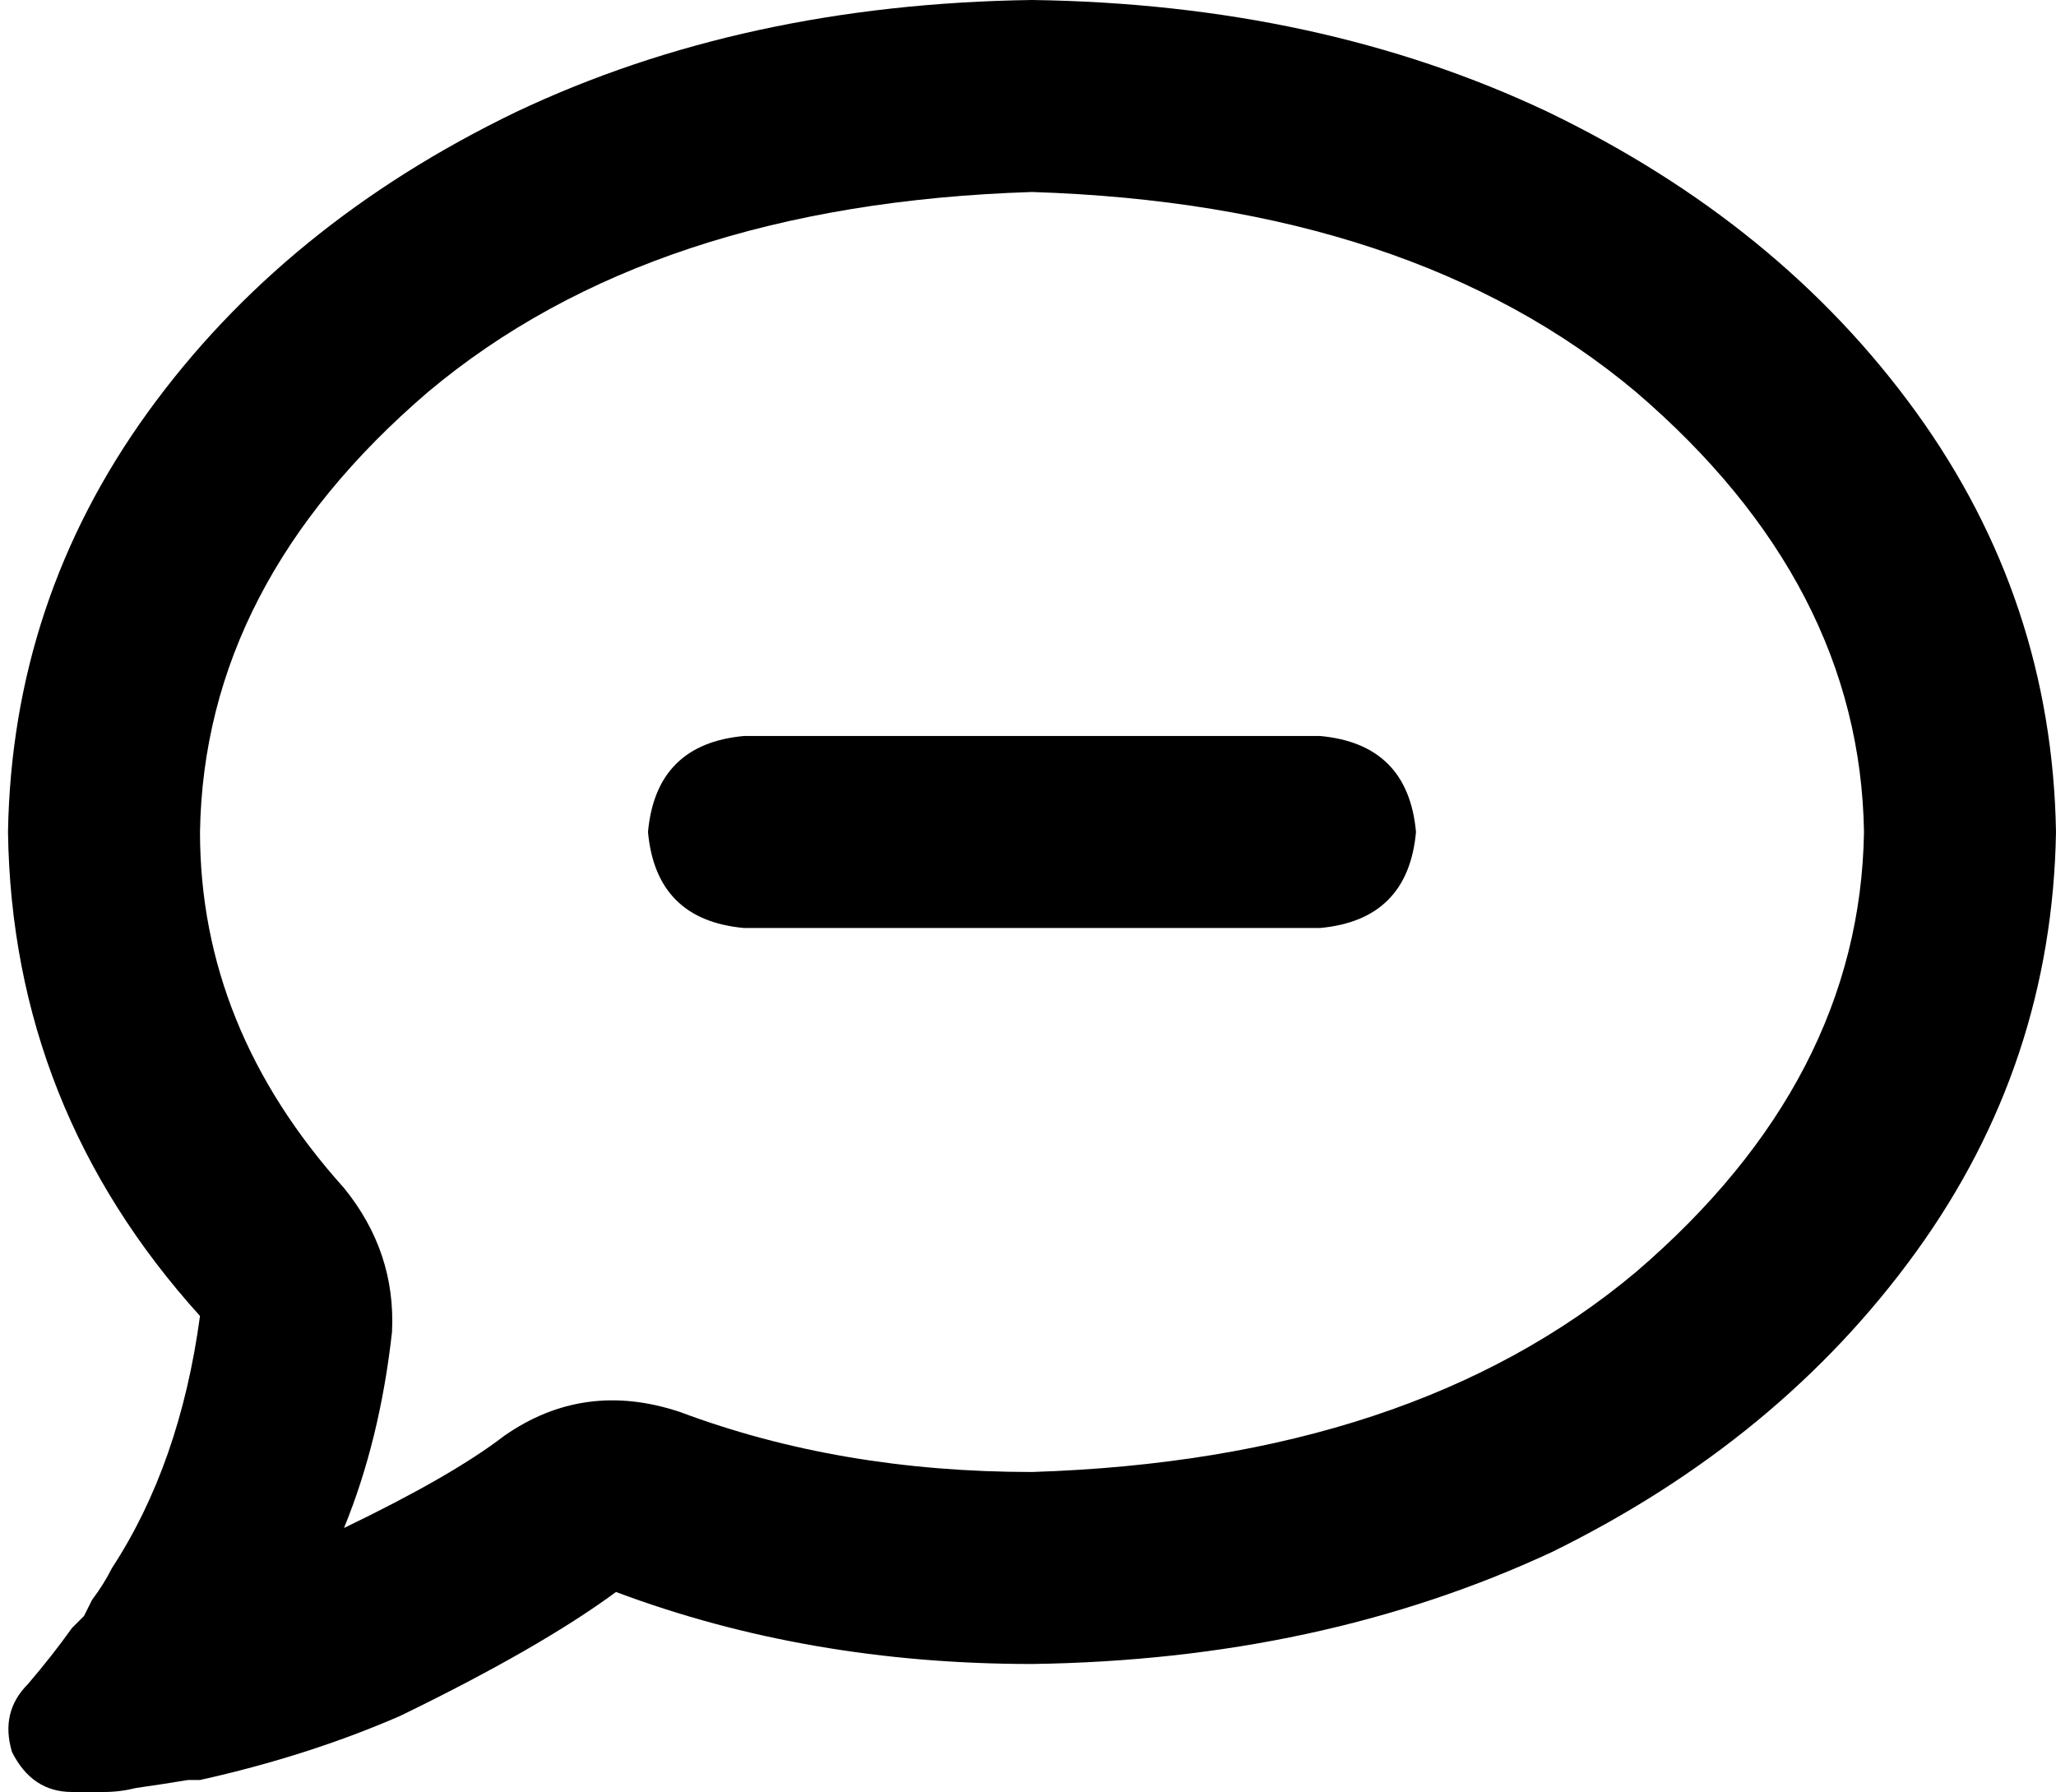 <svg viewBox="0 0 514 448">
  <path
    d="M 170 353 Q 146 345 126 359 Q 113 369 86 382 Q 95 360 98 333 Q 99 313 86 297 Q 50 257 50 208 Q 51 146 107 98 Q 163 51 258 48 Q 353 51 409 98 Q 465 146 466 208 Q 465 270 409 318 Q 353 365 258 368 Q 210 368 170 353 L 170 353 Z M 28 392 Q 26 396 23 400 L 23 400 Q 22 402 21 404 Q 19 406 18 407 Q 13 414 7 421 Q 0 428 3 438 Q 8 448 18 448 Q 22 448 26 448 Q 30 448 34 447 L 34 447 Q 41 446 47 445 Q 49 445 50 445 Q 50 445 50 445 Q 77 439 100 429 Q 135 412 154 398 Q 202 416 258 416 Q 330 415 388 388 Q 445 360 479 313 Q 513 266 514 208 Q 513 150 479 103 Q 445 56 387 28 Q 330 1 258 0 Q 186 1 129 28 Q 71 56 37 103 Q 3 150 2 208 Q 3 277 50 329 Q 45 366 28 392 L 28 392 Z M 186 184 Q 164 186 162 208 Q 164 230 186 232 L 330 232 Q 352 230 354 208 Q 352 186 330 184 L 186 184 L 186 184 Z"
  />
</svg>